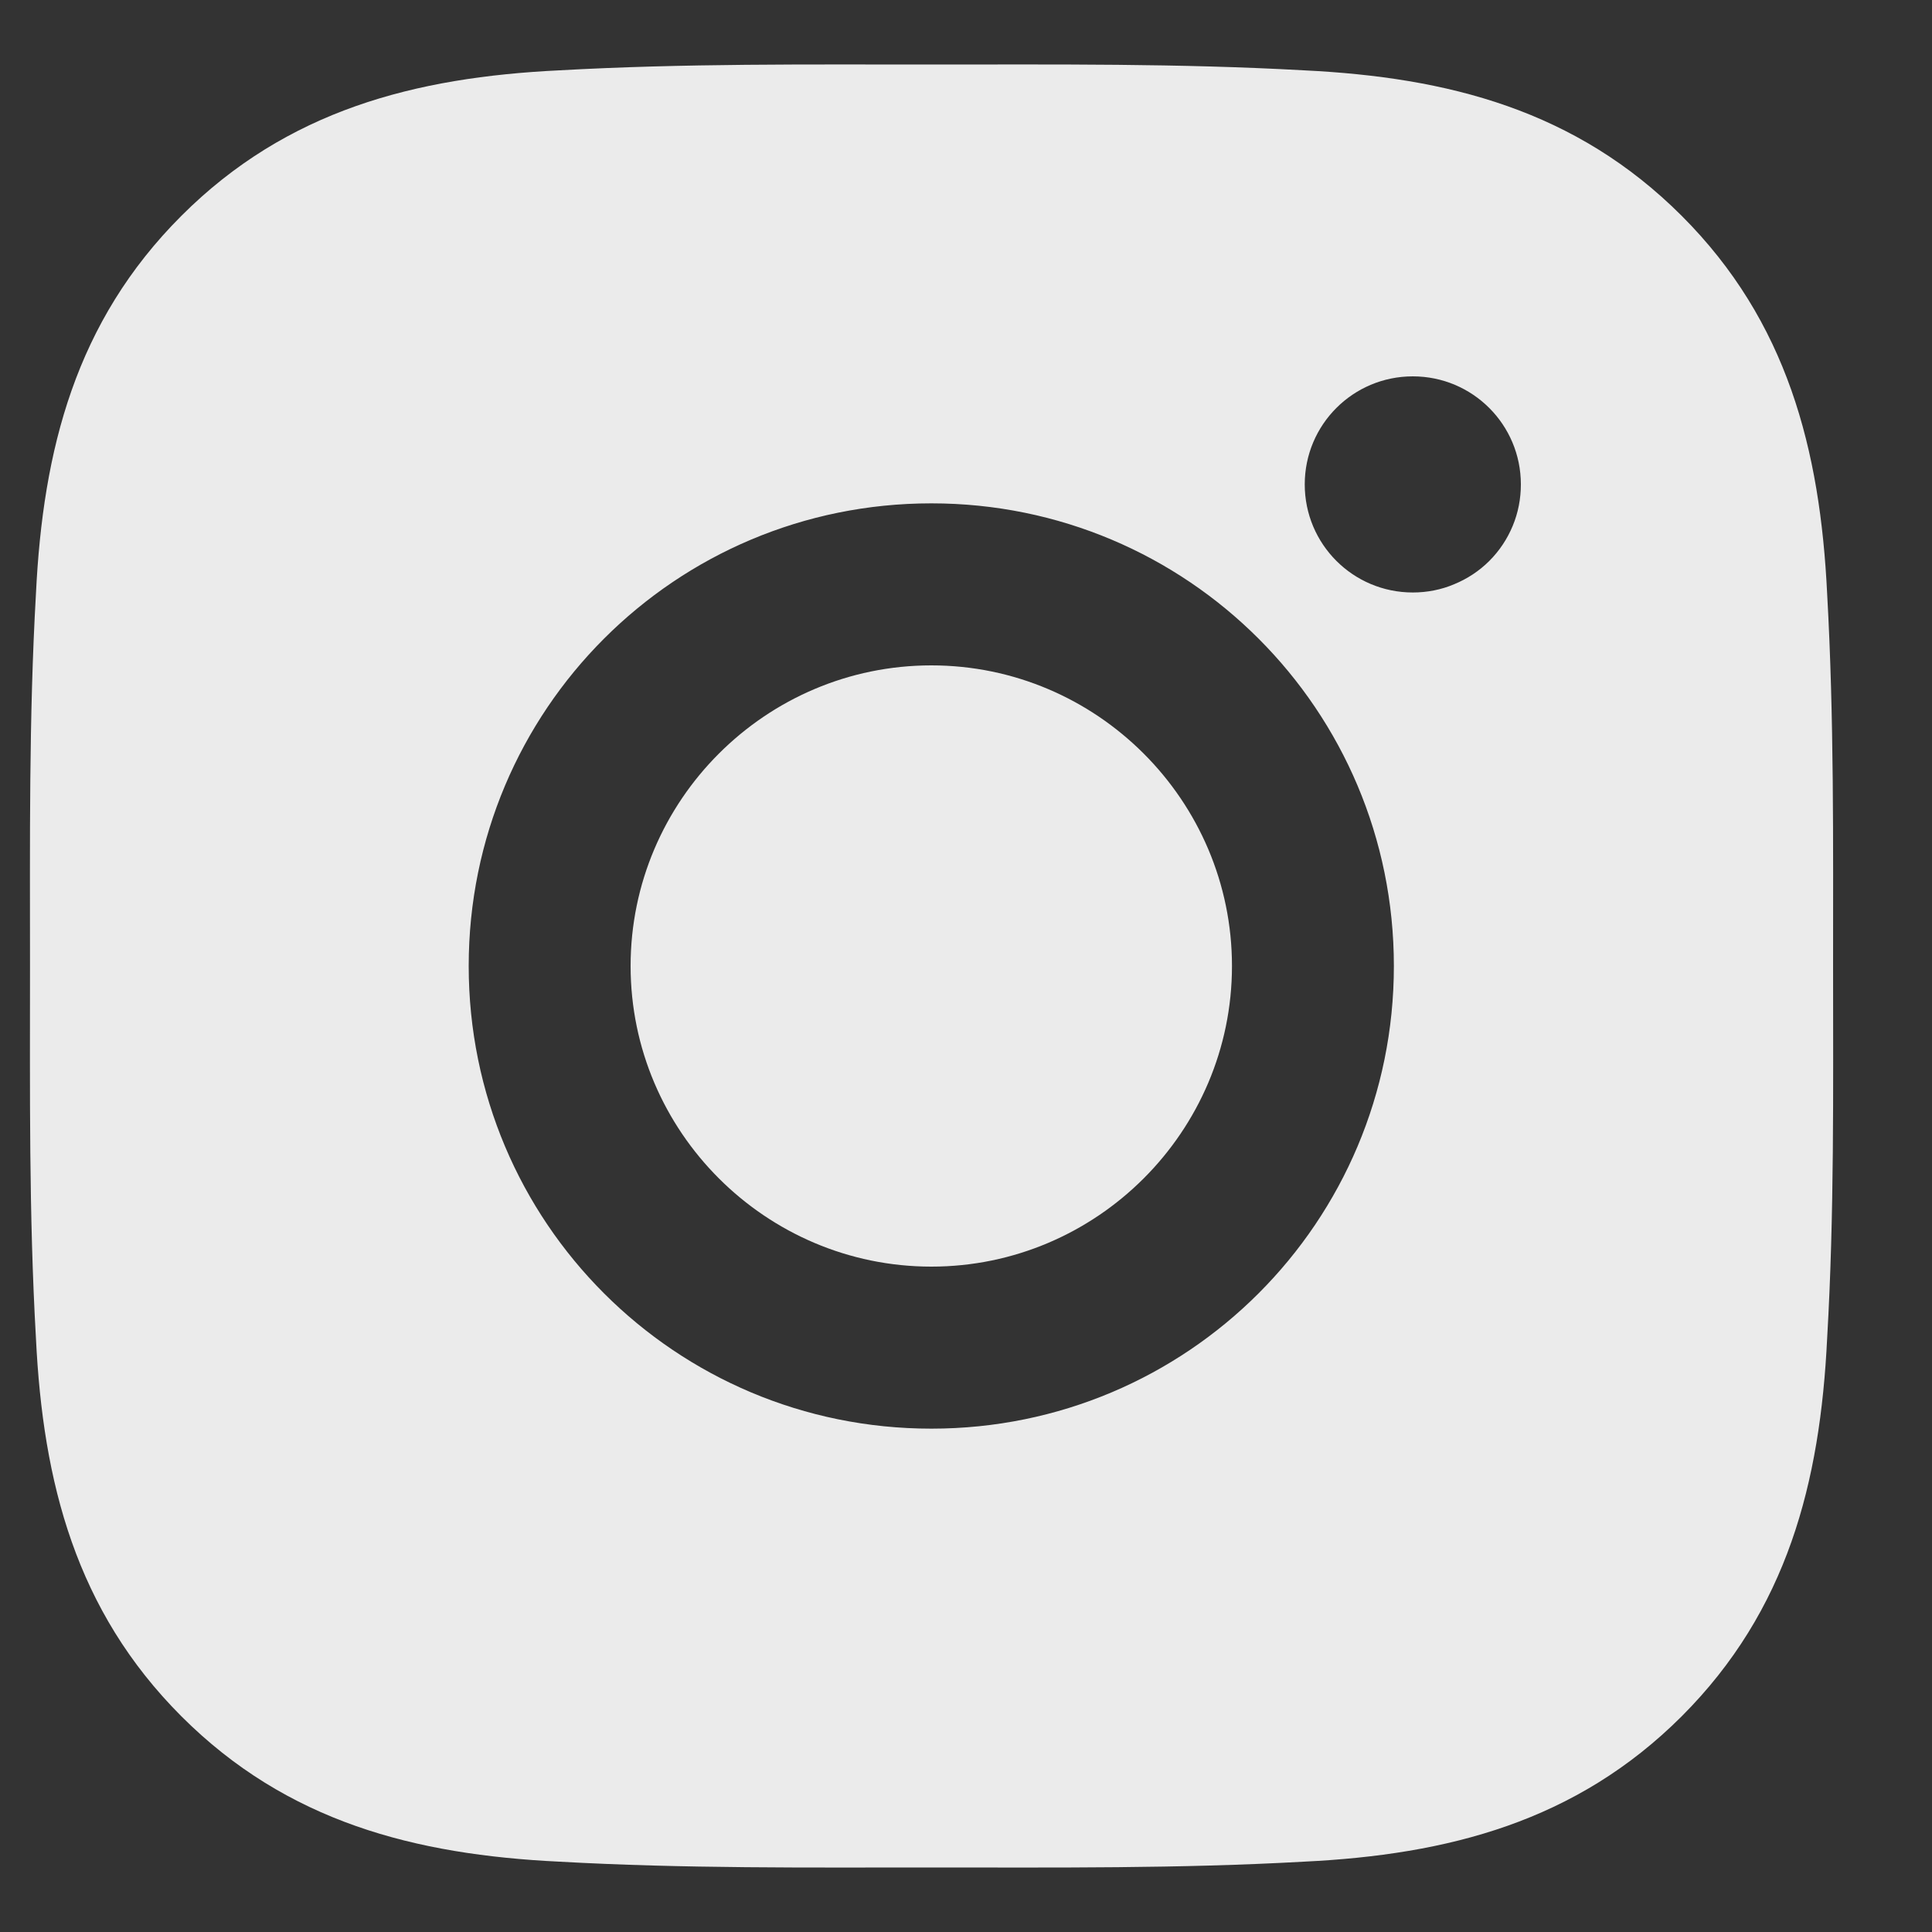 <svg width="15" height="15" viewBox="0 0 15 15" fill="none" xmlns="http://www.w3.org/2000/svg">
<rect x="0" y="0" width="15" height="15" fill="#333333" stroke="none"/>
<path d="M7.231 5.166C5.945 5.166 4.896 6.215 4.896 7.5C4.896 8.785 5.945 9.834 7.231 9.834C8.516 9.834 9.565 8.785 9.565 7.5C9.565 6.215 8.516 5.166 7.231 5.166ZM14.232 7.5C14.232 6.533 14.24 5.575 14.186 4.611C14.132 3.49 13.876 2.495 13.057 1.676C12.235 0.854 11.242 0.6 10.122 0.546C9.155 0.492 8.197 0.501 7.232 0.501C6.266 0.501 5.308 0.492 4.343 0.546C3.222 0.6 2.228 0.856 1.408 1.676C0.587 2.497 0.333 3.49 0.279 4.611C0.224 5.577 0.233 6.535 0.233 7.5C0.233 8.465 0.224 9.425 0.279 10.389C0.333 11.51 0.589 12.505 1.408 13.325C2.229 14.146 3.222 14.4 4.343 14.454C5.31 14.508 6.267 14.499 7.232 14.499C8.199 14.499 9.157 14.508 10.122 14.454C11.242 14.4 12.237 14.144 13.057 13.325C13.878 12.503 14.132 11.51 14.186 10.389C14.242 9.425 14.232 8.467 14.232 7.5ZM7.231 11.092C5.243 11.092 3.639 9.488 3.639 7.5C3.639 5.512 5.243 3.908 7.231 3.908C9.218 3.908 10.822 5.512 10.822 7.5C10.822 9.488 9.218 11.092 7.231 11.092ZM10.969 4.6C10.505 4.6 10.13 4.225 10.13 3.761C10.13 3.297 10.505 2.922 10.969 2.922C11.433 2.922 11.808 3.297 11.808 3.761C11.808 3.871 11.787 3.981 11.745 4.082C11.703 4.184 11.641 4.277 11.563 4.355C11.485 4.433 11.392 4.494 11.29 4.536C11.189 4.579 11.079 4.6 10.969 4.6Z" fill="white" fill-opacity="0.9"/>
</svg>
